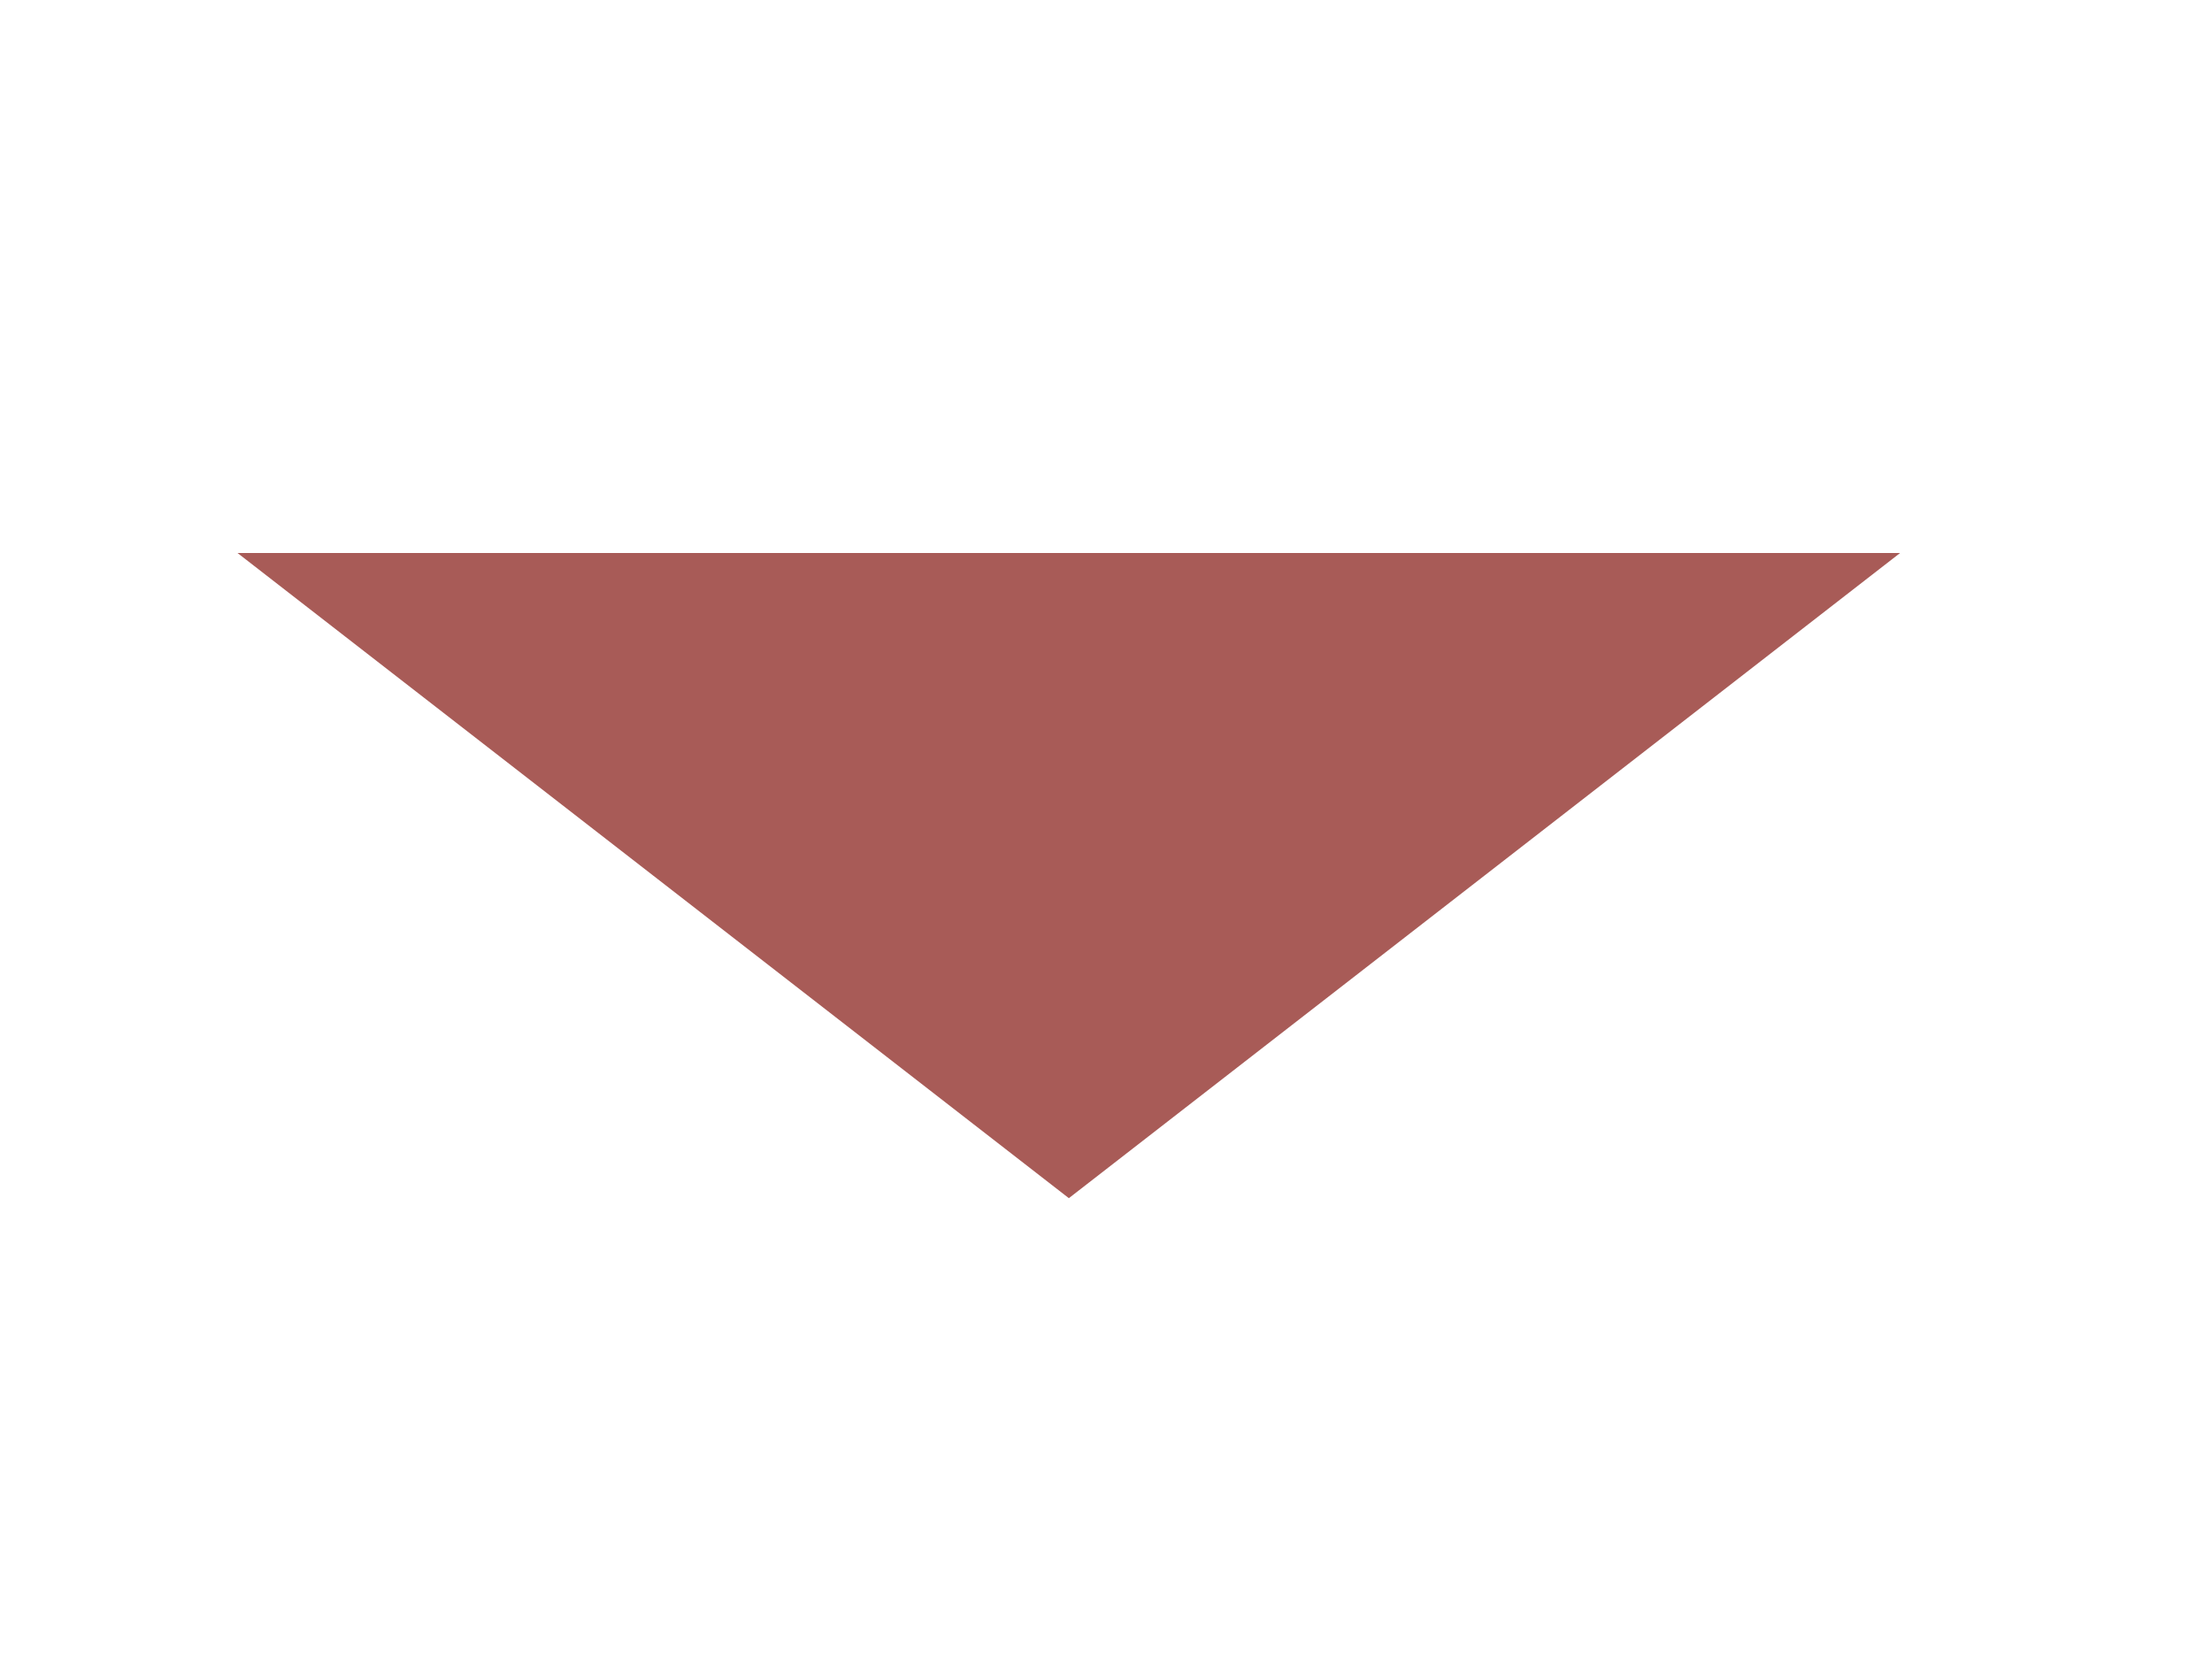 <svg width="24" height="18" viewBox="0 0 24 18" fill="none" xmlns="http://www.w3.org/2000/svg">
<g id="material-symbols:arrow-drop-up">
<path id="Vector" d="M20.616 6L11.597 13L2.577 6L20.616 6Z" fill="#A85B57"/>
</g>
</svg>
